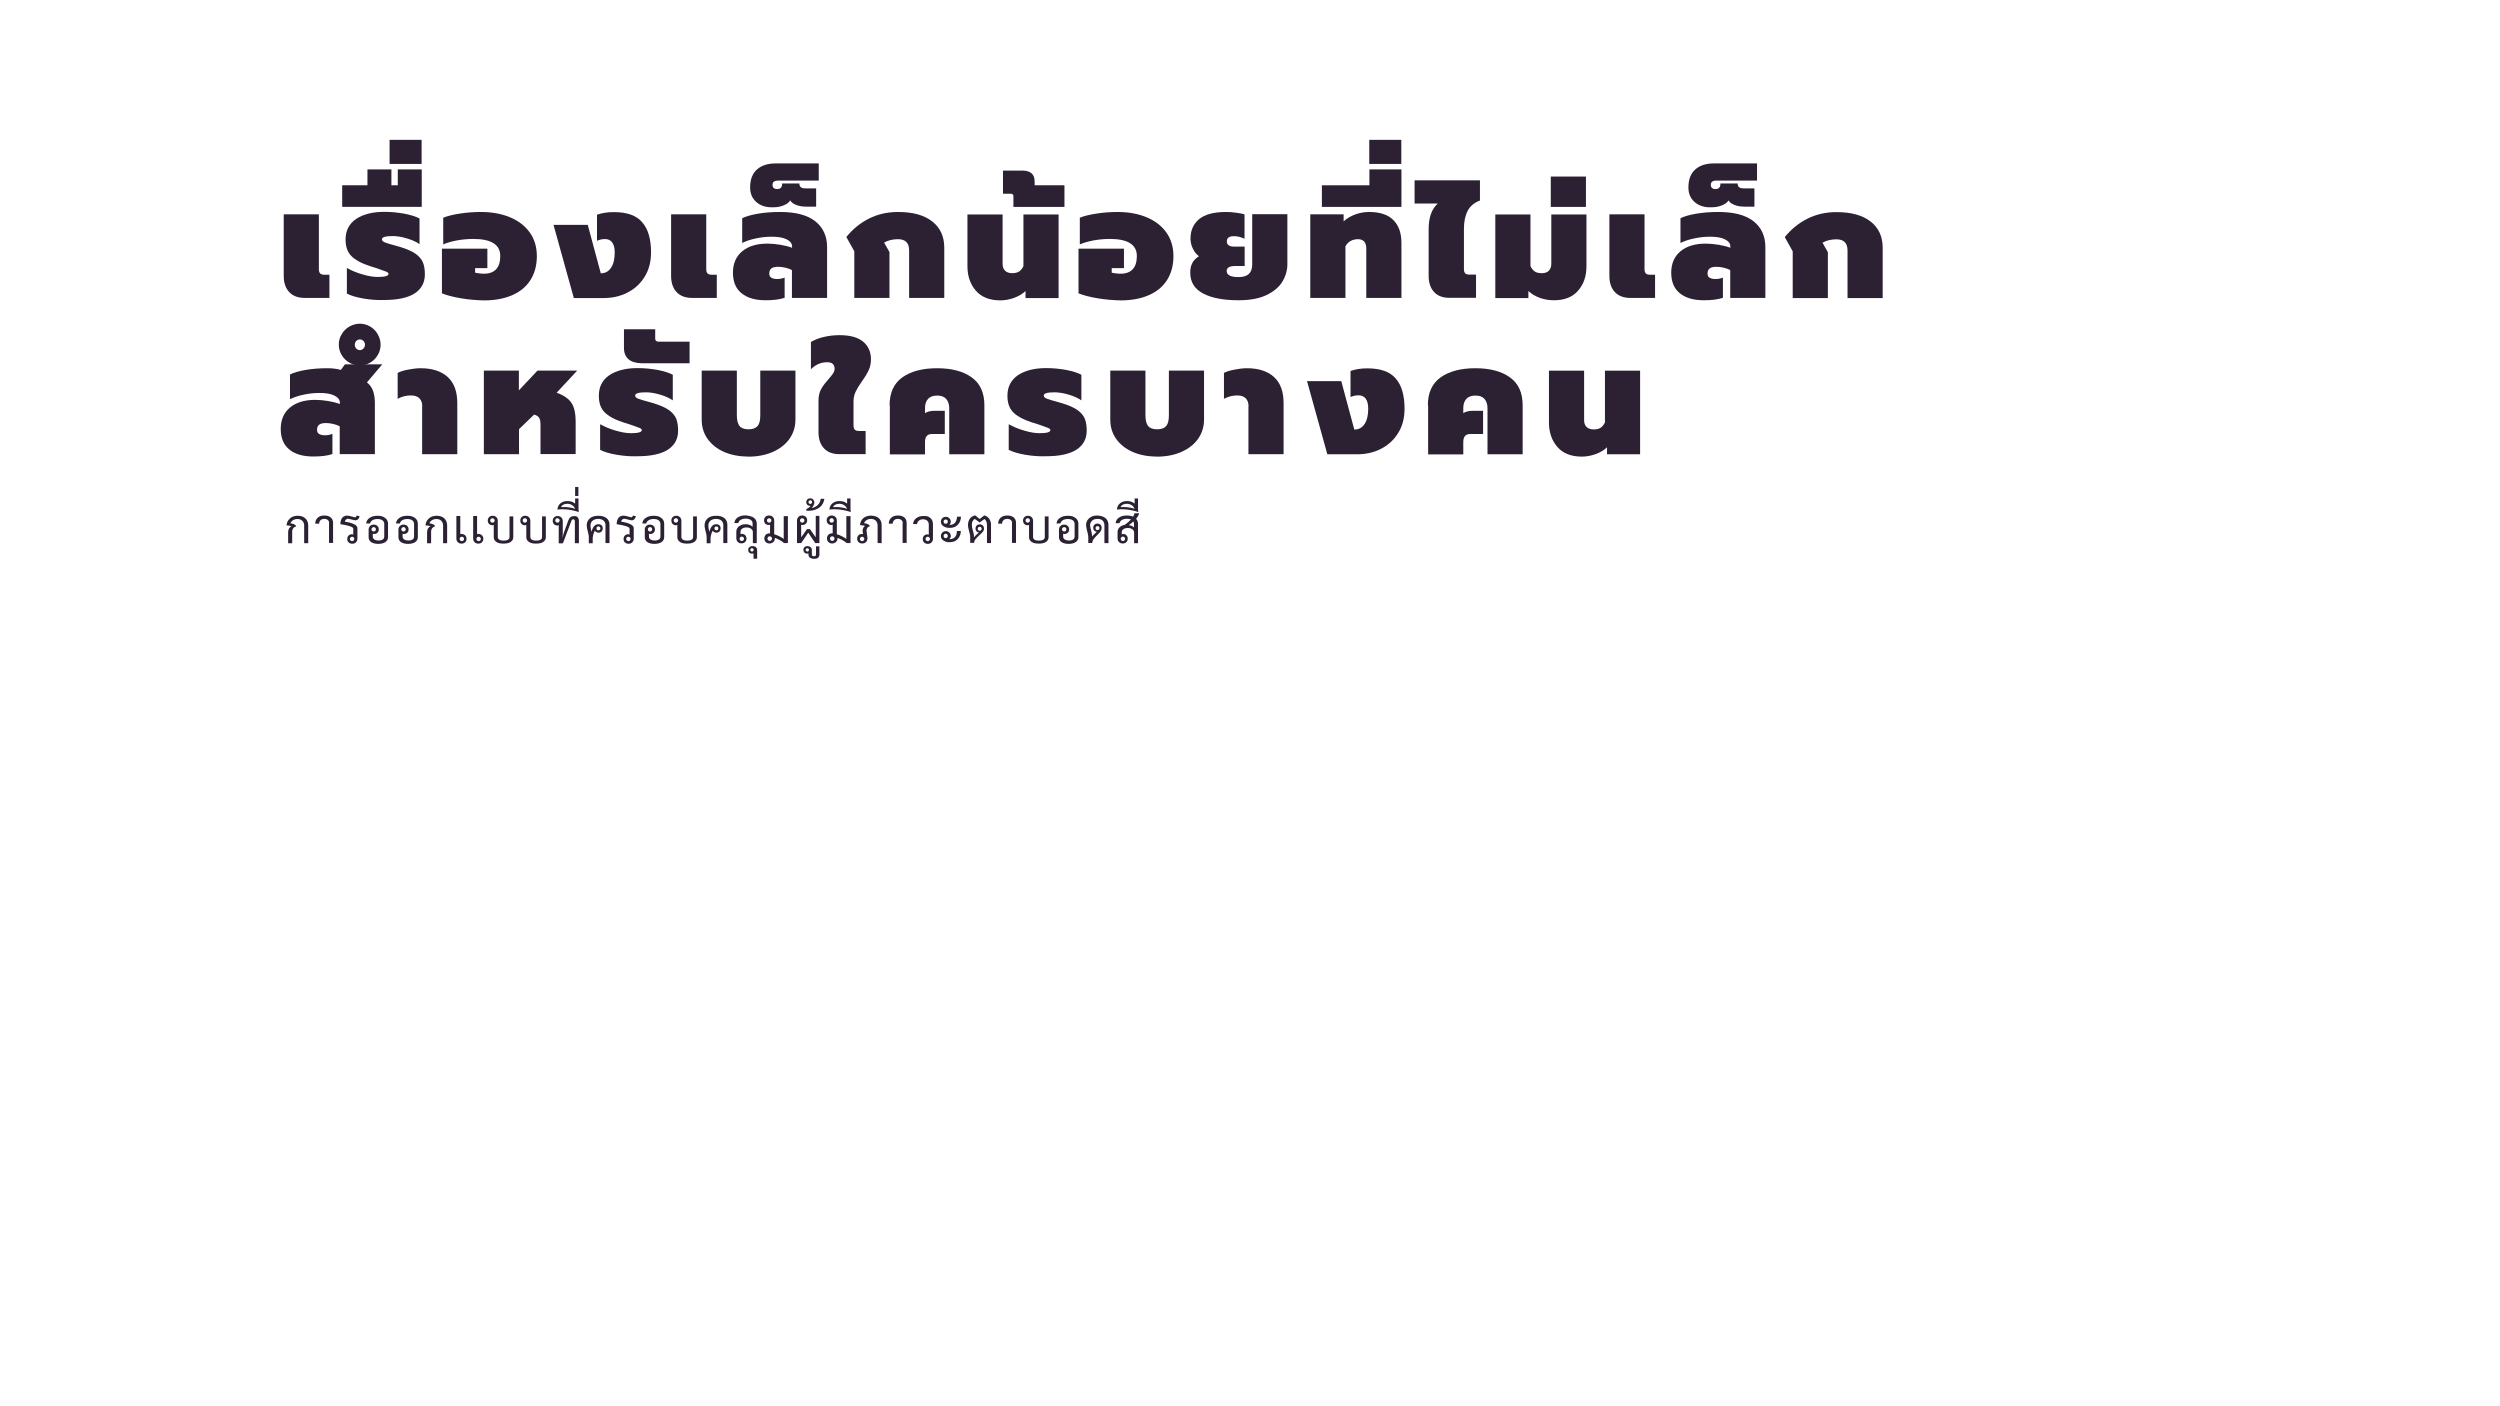 <?xml version="1.0" encoding="utf-8"?>
<!-- Generator: Adobe Illustrator 25.4.1, SVG Export Plug-In . SVG Version: 6.00 Build 0)  -->
<svg version="1.1" xmlns="http://www.w3.org/2000/svg" xmlns:xlink="http://www.w3.org/1999/xlink" x="0px" y="0px"
	 viewBox="0 0 1920 1080" enable-background="new 0 0 1920 1080" xml:space="preserve">
<g id="Layer_1">
	<g id="Layer_3">
	</g>
</g>
<g id="Layer_2">
</g>
<g id="desk_bg">
	
		<linearGradient id="bg1_00000016776571953403322780000017446811024265343881_" gradientUnits="userSpaceOnUse" x1="960" y1="0" x2="960" y2="1080">
		<stop  offset="0" style="stop-color:#F4C21B"/>
		<stop  offset="1" style="stop-color:#F15A29"/>
	</linearGradient>
	<rect id="bg1" display="none" fill="url(#bg1_00000016776571953403322780000017446811024265343881_)" width="1920" height="1080"/>
	<g id="bg2">
		<g>
			<path fill="#2B2133" d="M222.1,224.3c-2.8-3-4.2-7.2-4.2-12.4v-47.3h27v42.1c0,1.5,0.3,2.6,1,3.3c0.7,0.7,1.8,1,3.4,1h3.7v17.8
				h-19C228.9,228.8,224.9,227.3,222.1,224.3z"/>
			<path fill="#2B2133" d="M279.3,229.3c-5.4-0.9-9.7-2.2-12.9-3.8v-19.7c3.4,1.9,7.3,3.6,11.9,4.9c4.6,1.4,8.6,2,11.9,2
				c5.4,0,8.2-0.8,8.2-2.4c0-0.6-0.6-1.2-1.9-1.7c-1.2-0.5-3.5-1.3-6.9-2.5l-5.4-1.7c-6.8-2.2-11.6-4.9-14.5-7.9
				c-2.9-3-4.3-7.2-4.3-12.6c0-6.8,2.7-12,8-15.7c5.4-3.6,12.6-5.5,21.7-5.5c5.3,0,10.4,0.5,15.4,1.4c5,1,8.9,2.2,11.7,3.7v19.7
				c-2.5-1.8-5.7-3.2-9.7-4.4c-4-1.2-7.7-1.8-11-1.8c-5.4,0-8.2,0.8-8.2,2.5c0,1,0.8,1.8,2.4,2.4c1.6,0.6,4,1.4,7.2,2.2l4.9,1.4
				c5,1.6,8.9,3.3,11.5,5.2c2.6,1.9,4.5,4.1,5.5,6.5c1,2.5,1.5,5.6,1.5,9.2c0,6.3-2.6,11.2-7.8,14.6c-5.2,3.4-13.1,5.1-23.6,5.1
				C289.9,230.6,284.7,230.2,279.3,229.3z"/>
			<path fill="#2B2133" d="M262.8,142.3h19.4v-12.2h18.4v12.2h4.9v-12.2h18.4v28.8h-61.1V142.3z"/>
			<path fill="#2B2133" d="M299.2,107.4h24.6v18.5h-24.6V107.4z"/>
			<path fill="#2B2133" d="M354.1,229.1c-6-1-10.9-2.3-14.7-3.8V191h34.9v14.9h-9.4v3.5c0.6,0.2,1.5,0.3,2.9,0.5
				c1.4,0.2,2.7,0.3,3.9,0.3c4.2,0,7.3-1.2,9.4-3.5c2.1-2.3,3.1-5.7,3.1-10.1c0-8.7-6.9-13.1-20.8-13.1c-4.1,0-8.2,0.4-12.3,1.1
				c-4.1,0.8-7.7,1.8-10.7,3.1v-20.5c3.4-1.4,7.8-2.4,13-3.2c5.2-0.8,10.5-1.2,16-1.2c8.5,0,15.9,1.4,22.4,4.1
				c6.4,2.7,11.5,6.6,15.1,11.7c3.6,5.1,5.4,11.1,5.4,18.1c0,7-1.6,13.1-4.8,18.2c-3.2,5.1-7.8,9-13.9,11.7
				c-6.1,2.7-13.3,4.1-21.7,4.1C365.9,230.6,360,230.1,354.1,229.1z"/>
			<path fill="#2B2133" d="M425.1,172.7h26.3l10,37.2c3.4,0,6-1.4,7.9-4.3c1.9-2.8,2.8-6.8,2.8-11.8c0-3.4-0.7-6-2-7.7
				c-1.3-1.7-3.1-2.5-5.5-2.5c-2,0-4,0.4-6.1,1.3v-20c1.6-0.6,3.6-1.1,6-1.5c2.4-0.4,4.7-0.5,7-0.5c10.1,0,17.4,2.6,21.8,7.9
				c4.5,5.2,6.7,12.9,6.7,23.1c0,7.3-1.7,13.6-5,18.8c-3.3,5.3-7.7,9.3-13.3,12.1c-5.5,2.8-11.6,4.1-18.1,4.1h-22.9L425.1,172.7z"/>
			<path fill="#2B2133" d="M519.6,224.3c-2.8-3-4.2-7.2-4.2-12.4v-47.3h27v42.1c0,1.5,0.3,2.6,1,3.3c0.7,0.7,1.8,1,3.4,1h3.7v17.8
				h-19C526.4,228.8,522.4,227.3,519.6,224.3z"/>
			<path fill="#2B2133" d="M569.6,225.3c-4.5-3.6-6.7-8.9-6.7-15.9c0-7,2.4-12.5,7.1-16.4c4.7-3.9,11.2-5.9,19.3-5.9
				c3.1,0,6.5,0.3,10.1,0.9c3.6,0.6,6.6,1.4,8.9,2.3v-1.1c0-2.2-1.4-4-4.2-5.4c-2.8-1.4-6.6-2-11.4-2c-4,0-8,0.4-12.1,1.3
				c-4,0.8-7.6,2-10.6,3.5v-19c2.8-1.4,6.9-2.6,12.2-3.5c5.4-0.9,11-1.3,16.9-1.3c12.1,0,21.1,2.4,27.1,7.2s9,11.4,9,19.8v39h-27
				v-21.4c-1.3-0.7-2.9-1.3-5-1.8c-2-0.5-3.9-0.7-5.7-0.7c-2.2,0-3.9,0.4-5,1.2c-1.1,0.8-1.7,2.1-1.7,4c0,1.5,0.5,2.6,1.6,3.2
				c1,0.6,2.6,1,4.6,1c1.9,0,3.8-0.4,5.6-1.1v15.5c-3.8,1.3-8.6,1.9-14.6,1.9C580.2,230.6,574.1,228.9,569.6,225.3z"/>
			<path fill="#2B2133" d="M580.9,155.2c-3.2-2.8-4.8-6.5-4.8-11.2c0-6.2,1.8-10.8,5.3-13.9c3.5-3.1,8.3-4.6,14.4-4.6h33v13.2h-31.2
				c-2.9,0-4.3,1.1-4.3,3.2c0,1.1,0.3,2,1,2.5c0.6,0.6,1.5,0.8,2.6,0.8c2.6,0,3.8-1.4,3.8-4.3h13.2c0,1.4,0.4,2.4,1.3,3
				c0.8,0.6,2.1,0.8,3.7,0.8h7.9v14h-7.6c-2.9,0-5.4-0.4-7.7-1.3c-2.2-0.9-3.8-2-4.6-3.5c-0.9,1.5-2.5,2.8-5,3.8
				c-2.4,1-5.1,1.5-8.1,1.5C588.4,159.4,584.1,158,580.9,155.2z"/>
			<path fill="#2B2133" d="M656.1,193L650,182c5-6.2,10.9-10.9,17.5-14.2c6.6-3.3,14-5,22.2-5c11.4,0,20.1,2.4,26.3,7.3
				c6.2,4.9,9.2,11.6,9.2,20.2v38.5h-27v-36.5c0-5.8-2.9-8.6-8.6-8.6c-4.1,0-7.6,0.9-10.6,2.6l4.1,7.3v35.2h-27V193z"/>
			<path fill="#2B2133" d="M749.5,223.3c-4.3-4.9-6.5-11.2-6.5-18.8v-39.8h27v38c0,2.2,0.6,4,1.9,5.2c1.2,1.2,3,1.9,5.3,1.9
				c2.3,0,4.1-0.4,5.5-1.3c1.3-0.9,2.4-2.2,3.3-4.1v-39.7h27v64.2h-25.4v-5.4c-2.2,2.2-5.1,3.9-8.6,5.2c-3.5,1.3-7.2,2-11,2
				C759.9,230.6,753.8,228.2,749.5,223.3z"/>
			<path fill="#2B2133" d="M778.3,150.8c0-1.4-0.7-2-2-2h-6V131H785c6.4,0,9.6,2.8,9.6,8.3v3h22.9v16.6h-39.2V150.8z"/>
			<path fill="#2B2133" d="M843,229.1c-6-1-10.9-2.3-14.7-3.8V191h34.9v14.9h-9.4v3.5c0.6,0.2,1.5,0.3,2.9,0.5
				c1.4,0.2,2.7,0.3,3.9,0.3c4.2,0,7.3-1.2,9.4-3.5c2.1-2.3,3.1-5.7,3.1-10.1c0-8.7-6.9-13.1-20.8-13.1c-4.1,0-8.2,0.4-12.3,1.1
				c-4.1,0.8-7.7,1.8-10.7,3.1v-20.5c3.4-1.4,7.8-2.4,13-3.2c5.2-0.8,10.5-1.2,16-1.2c8.5,0,15.9,1.4,22.4,4.1
				c6.4,2.7,11.5,6.6,15.1,11.7c3.6,5.1,5.4,11.1,5.4,18.1c0,7-1.6,13.1-4.8,18.2c-3.2,5.1-7.8,9-13.9,11.7
				c-6.1,2.7-13.3,4.1-21.7,4.1C854.9,230.6,849,230.1,843,229.1z"/>
			<path fill="#2B2133" d="M924,225.4c-6.6-3.5-9.9-8.8-9.9-16c0-2.9,0.5-5.3,1.6-7.4s2.8-3.8,5.1-5.2c-1.9-1.4-3.5-3.4-4.7-5.9
				c-1.2-2.5-1.8-5-1.8-7.7c0-6.2,2.2-11.1,6.5-14.8c4.4-3.7,11.3-5.6,20.8-5.6c2.5,0,5.2,0.2,8,0.6c2.9,0.4,5,0.8,6.2,1.3v18.7
				c-1.2-0.6-2.5-1.1-4-1.5c-1.5-0.4-2.9-0.5-4.1-0.5c-3.7,0-5.5,1.3-5.5,4c0,2.6,1.8,4,5.5,4h8.2v14.9h-7.1c-4.5,0-6.7,1.3-6.7,3.8
				c0,3.1,3,4.7,9,4.7c3.6,0,6.3-0.8,8-2.4c1.7-1.6,2.6-4,2.6-7.3v-38.6h27V203c0,4.6-1.3,9.1-3.8,13.3c-2.6,4.2-6.6,7.6-12.2,10.3
				c-5.6,2.7-12.8,4-21.5,4C939.6,230.6,930.6,228.9,924,225.4z"/>
			<path fill="#2B2133" d="M1006.5,164.6h25.4v5.4c2.4-2.2,5.4-4,8.9-5.3c3.6-1.3,7.1-1.9,10.7-1.9c8.4,0,14.6,2.1,18.7,6.3
				s6.1,10,6.1,17.5v42.2h-27v-38.3c0-2.2-0.6-3.9-1.7-5.1c-1.1-1.2-2.7-1.7-4.8-1.7c-2.1,0-3.9,0.5-5.6,1.4c-1.6,0.9-2.9,2.3-3.9,4
				v39.7h-27V164.6z"/>
			<path fill="#2B2133" d="M1015.2,142.3h36.5v-12.2h24.6v28.8h-61.1V142.3z"/>
			<path fill="#2B2133" d="M1051.6,107.4h24.6v18.5h-24.6V107.4z"/>
			<path fill="#2B2133" d="M1101.4,224.3c-2.8-3-4.2-7.2-4.2-12.4v-35.8c0-9,2.3-15.6,7-19.8h-17.8v-17.8h50.2v15.5
				c-4.5,1.7-7.7,4.4-9.5,8.1c-1.9,3.7-2.8,8.3-2.8,13.7v30.8c0,1.5,0.3,2.6,1,3.3c0.7,0.7,1.8,1,3.4,1h4.9v17.8h-20.2
				C1108.2,228.8,1104.2,227.3,1101.4,224.3z"/>
			<path fill="#2B2133" d="M1182.4,228.7c-3.5-1.3-6.4-3.1-8.6-5.2v5.4h-25.4v-64.2h27v39.7c0.9,1.8,2,3.2,3.3,4.1
				c1.3,0.9,3.1,1.3,5.5,1.3c2.3,0,4.1-0.6,5.3-1.9c1.2-1.2,1.9-3,1.9-5.2v-38h27v39.8c0,7.7-2.2,14-6.5,18.8
				c-4.3,4.9-10.4,7.3-18.4,7.3C1189.6,230.6,1185.9,230,1182.4,228.7z"/>
			<path fill="#2B2133" d="M1191,135.6h27v23.3h-27V135.6z"/>
			<path fill="#2B2133" d="M1240.2,224.3c-2.8-3-4.2-7.2-4.2-12.4v-47.3h27v42.1c0,1.5,0.3,2.6,1,3.3c0.7,0.7,1.8,1,3.4,1h3.7v17.8
				h-19C1247,228.8,1243,227.3,1240.2,224.3z"/>
			<path fill="#2B2133" d="M1290.2,225.3c-4.5-3.6-6.7-8.9-6.7-15.9c0-7,2.4-12.5,7.1-16.4c4.7-3.9,11.2-5.9,19.3-5.9
				c3.1,0,6.5,0.3,10.1,0.9c3.6,0.6,6.6,1.4,8.9,2.3v-1.1c0-2.2-1.4-4-4.2-5.4c-2.8-1.4-6.6-2-11.4-2c-4,0-8,0.4-12.1,1.3
				c-4,0.8-7.6,2-10.6,3.5v-19c2.8-1.4,6.9-2.6,12.2-3.5c5.4-0.9,11-1.3,16.9-1.3c12.1,0,21.1,2.4,27.1,7.2s9,11.4,9,19.8v39h-27
				v-21.4c-1.3-0.7-2.9-1.3-5-1.8c-2-0.5-3.9-0.7-5.7-0.7c-2.2,0-3.9,0.4-5,1.2c-1.1,0.8-1.7,2.1-1.7,4c0,1.5,0.5,2.6,1.6,3.2
				c1,0.6,2.6,1,4.6,1c1.9,0,3.8-0.4,5.6-1.1v15.5c-3.8,1.3-8.6,1.9-14.6,1.9C1300.8,230.6,1294.7,228.9,1290.2,225.3z"/>
			<path fill="#2B2133" d="M1301.5,155.2c-3.2-2.8-4.8-6.5-4.8-11.2c0-6.2,1.8-10.8,5.3-13.9c3.5-3.1,8.3-4.6,14.4-4.6h33v13.2
				h-31.2c-2.9,0-4.3,1.1-4.3,3.2c0,1.1,0.3,2,1,2.5c0.6,0.6,1.5,0.8,2.6,0.8c2.6,0,3.8-1.4,3.8-4.3h13.2c0,1.4,0.4,2.4,1.3,3
				c0.8,0.6,2.1,0.8,3.7,0.8h7.9v14h-7.6c-2.9,0-5.4-0.4-7.7-1.3c-2.2-0.9-3.8-2-4.6-3.5c-0.9,1.5-2.5,2.8-5,3.8
				c-2.4,1-5.1,1.5-8.1,1.5C1309,159.4,1304.7,158,1301.5,155.2z"/>
			<path fill="#2B2133" d="M1376.8,193l-6.1-10.9c5-6.2,10.9-10.9,17.5-14.2c6.6-3.3,14-5,22.2-5c11.4,0,20.1,2.4,26.3,7.3
				c6.2,4.9,9.2,11.6,9.2,20.2v38.5h-27v-36.5c0-5.8-2.9-8.6-8.6-8.6c-4.1,0-7.6,0.9-10.6,2.6l4.1,7.3v35.2h-27V193z"/>
			<path fill="#2B2133" d="M222.3,345.3c-4.5-3.6-6.7-8.9-6.7-15.9c0-7,2.4-12.5,7.1-16.4c4.7-3.9,11.2-5.9,19.3-5.9
				c3.1,0,6.5,0.3,10.1,0.9c3.6,0.6,6.6,1.4,8.9,2.3v-1.1c0-2.2-1.4-4-4.2-5.4c-2.8-1.4-6.6-2-11.4-2c-4,0-8,0.4-12.1,1.3
				c-4,0.8-7.6,2-10.6,3.5v-19c2.8-1.4,6.8-2.6,12.1-3.5c5.2-0.9,10.8-1.3,16.7-1.3c3.7,0,7.1,0.4,10.3,1.3l3.1-4.3h28.7l-11.8,13.9
				c2.3,1.8,3.9,4.1,4.8,6.8c0.9,2.7,1.3,5.8,1.3,9.3v39h-27v-21.4c-1.3-0.7-2.9-1.3-5-1.8c-2-0.5-3.9-0.7-5.7-0.7
				c-2.2,0-3.9,0.4-5,1.2c-1.1,0.8-1.7,2.1-1.7,4c0,1.5,0.5,2.6,1.6,3.2c1,0.6,2.6,1,4.6,1c1.9,0,3.8-0.4,5.6-1.1v15.5
				c-3.8,1.3-8.6,1.9-14.6,1.9C232.9,350.6,226.7,348.9,222.3,345.3z"/>
			<path fill="#2B2133" d="M268.3,278.5c-2.5-1.4-4.4-3.4-5.9-5.8c-1.4-2.4-2.2-5.1-2.2-8s0.7-5.6,2.2-8c1.4-2.5,3.4-4.4,5.9-5.9
				c2.5-1.4,5.2-2.2,8-2.2s5.5,0.7,8,2.2c2.4,1.4,4.4,3.4,5.8,5.9c1.4,2.5,2.2,5.2,2.2,8s-0.7,5.5-2.2,8c-1.4,2.4-3.4,4.4-5.8,5.8
				c-2.4,1.4-5.1,2.2-8,2.2S270.8,280,268.3,278.5z M279.1,267.7c0.8-0.8,1.2-1.8,1.2-2.9c0-1.1-0.4-2.1-1.1-2.9
				c-0.8-0.8-1.7-1.2-2.8-1.2c-1.1,0-2.1,0.4-2.8,1.2c-0.8,0.8-1.1,1.8-1.1,2.9c0,1.1,0.4,2.1,1.1,2.9c0.8,0.8,1.7,1.2,2.8,1.2
				C277.4,268.9,278.3,268.5,279.1,267.7z"/>
			<path fill="#2B2133" d="M324.3,312.1c0-2.6-0.7-4.6-2.1-6.1c-1.4-1.5-3.6-2.3-6.7-2.3c-3.6,0-7,0.9-10.1,2.6v-19.9
				c1.8-1,4.4-1.8,7.9-2.5c3.5-0.7,6.8-1.1,9.7-1.1c9,0,16,2.3,20.9,6.8c4.9,4.5,7.3,11.2,7.3,20v39.2h-27V312.1z"/>
			<path fill="#2B2133" d="M371.5,284.6h27v15.2l14.3-15.2h30.5l-15.8,17c5.6,2,9.4,4.7,11.5,8c2.1,3.3,3.1,7.9,3.1,13.7v25.4h-27
				v-22.4c0-2.5-0.3-4.3-1-5.4c-0.7-1.1-2-2-3.9-2.5l-11.6,11.2v19.2h-27V284.6z"/>
			<path fill="#2B2133" d="M473.8,349.3c-5.4-0.9-9.7-2.2-12.9-3.8v-19.7c3.4,1.9,7.3,3.6,11.9,4.9c4.6,1.4,8.6,2,11.9,2
				c5.4,0,8.2-0.8,8.2-2.4c0-0.6-0.6-1.2-1.9-1.7c-1.2-0.5-3.5-1.3-6.9-2.5l-5.4-1.7c-6.8-2.2-11.6-4.9-14.5-7.9
				c-2.9-3-4.3-7.2-4.3-12.6c0-6.8,2.7-12,8-15.7c5.4-3.6,12.6-5.5,21.7-5.5c5.3,0,10.4,0.5,15.4,1.4c5,1,8.9,2.2,11.7,3.7v19.7
				c-2.5-1.8-5.7-3.2-9.7-4.4c-4-1.2-7.7-1.8-11-1.8c-5.4,0-8.2,0.8-8.2,2.5c0,1,0.8,1.8,2.4,2.4c1.6,0.6,4,1.4,7.2,2.2l4.9,1.4
				c5,1.6,8.9,3.3,11.5,5.2c2.6,1.9,4.5,4.1,5.5,6.5c1,2.5,1.5,5.6,1.5,9.2c0,6.3-2.6,11.2-7.8,14.6c-5.2,3.4-13.1,5.1-23.6,5.1
				C484.5,350.6,479.2,350.2,473.8,349.3z"/>
			<path fill="#2B2133" d="M482.7,275.9c-2.3-2-3.5-4.9-3.5-8.6v-14.4h24v7.2c0,0.7,0.2,1.3,0.7,1.7c0.4,0.4,1.1,0.6,1.9,0.6h23.8
				v16.6H493C488.4,278.9,485,277.9,482.7,275.9z"/>
			<path fill="#2B2133" d="M555.9,347c-5.4-2.4-9.6-5.8-12.6-10.1c-3-4.3-4.4-9.2-4.4-14.7v-37.6h27v34.4c0,3.7,0.7,6.4,2,8.1
				c1.3,1.7,3.7,2.6,7,2.6c3.3,0,5.6-0.9,7-2.6c1.4-1.7,2-4.4,2-8.1v-34.4h27v37.6c0,5.5-1.5,10.4-4.5,14.7
				c-3,4.3-7.2,7.6-12.7,10.1c-5.4,2.4-11.7,3.7-18.8,3.7C567.6,350.6,561.3,349.4,555.9,347z"/>
			<path fill="#2B2133" d="M632.8,344.3c-2.8-3-4.2-7.2-4.2-12.4v-24.2c0-3.5,0.7-6.5,2.1-9c1.4-2.5,3.4-5.1,5.9-7.9
				c0.2-0.3,0.8-1,1.7-2c0.9-1,1.5-2,2-2.9c0.4-0.9,0.7-1.7,0.7-2.4c0-1.8-0.5-3.1-1.4-4c-0.9-0.9-2.5-1.3-4.6-1.3
				c-2.3,0-4.5,0.5-6.6,1.4c-2.1,1-4,2.3-5.6,4v-21c2.7-1.6,6-2.9,9.8-3.8c3.8-0.9,7.9-1.4,12.2-1.4c8.1,0,14.1,1.7,18.1,5
				c4,3.4,6,7.9,6,13.6c0,3-0.6,5.8-1.7,8.2c-1.1,2.4-2.8,5.3-5.2,8.6c-2.2,3.1-3.8,5.8-4.9,8.1c-1.1,2.3-1.6,4.8-1.6,7.6v18.2
				c0,1.5,0.3,2.6,1,3.3c0.7,0.7,1.8,1,3.4,1h4.9v17.8h-20.2C639.6,348.8,635.6,347.3,632.8,344.3z"/>
			<path fill="#2B2133" d="M683.2,311.2c0-9.6,3.3-16.7,9.8-21.4c6.5-4.6,15.4-7,26.6-7c11.2,0,20.1,2.3,26.6,7
				c6.5,4.6,9.8,11.8,9.8,21.4v37.7h-27v-35.4c0-3-0.8-5.3-2.3-7.1c-1.6-1.8-3.9-2.6-7-2.6c-3.1,0-5.5,0.9-7,2.6
				c-1.6,1.8-2.3,4.1-2.3,7.1v3.8c1.8-1.2,4.2-1.8,7.2-1.8h8v17.8h-9.5c-2.1,0-3.6,0.5-4.4,1.6c-0.9,1-1.3,2.6-1.3,4.7v9.4h-27
				V311.2z"/>
			<path fill="#2B2133" d="M787.6,349.3c-5.4-0.9-9.7-2.2-12.9-3.8v-19.7c3.4,1.9,7.3,3.6,11.9,4.9c4.6,1.4,8.6,2,11.9,2
				c5.4,0,8.2-0.8,8.2-2.4c0-0.6-0.6-1.2-1.9-1.7c-1.2-0.5-3.5-1.3-6.9-2.5l-5.4-1.7c-6.8-2.2-11.6-4.9-14.5-7.9
				c-2.9-3-4.3-7.2-4.3-12.6c0-6.8,2.7-12,8-15.7c5.4-3.6,12.6-5.5,21.7-5.5c5.3,0,10.4,0.5,15.4,1.4c5,1,8.9,2.2,11.7,3.7v19.7
				c-2.5-1.8-5.7-3.2-9.7-4.4c-4-1.2-7.7-1.8-11-1.8c-5.4,0-8.2,0.8-8.2,2.5c0,1,0.8,1.8,2.4,2.4c1.6,0.6,4,1.4,7.2,2.2l4.9,1.4
				c5,1.6,8.9,3.3,11.5,5.2c2.6,1.9,4.5,4.1,5.5,6.5c1,2.5,1.5,5.6,1.5,9.2c0,6.3-2.6,11.2-7.8,14.6c-5.2,3.4-13.1,5.1-23.6,5.1
				C798.3,350.6,793,350.2,787.6,349.3z"/>
			<path fill="#2B2133" d="M869.7,347c-5.4-2.4-9.6-5.8-12.6-10.1c-3-4.3-4.4-9.2-4.4-14.7v-37.6h27v34.4c0,3.7,0.7,6.4,2,8.1
				c1.3,1.7,3.7,2.6,7,2.6c3.3,0,5.6-0.9,7-2.6c1.4-1.7,2-4.4,2-8.1v-34.4h27v37.6c0,5.5-1.5,10.4-4.5,14.7
				c-3,4.3-7.2,7.6-12.7,10.1c-5.4,2.4-11.7,3.7-18.8,3.7C881.4,350.6,875.1,349.4,869.7,347z"/>
			<path fill="#2B2133" d="M958.9,312.1c0-2.6-0.7-4.6-2.1-6.1c-1.4-1.5-3.6-2.3-6.7-2.3c-3.6,0-7,0.9-10.1,2.6v-19.9
				c1.8-1,4.4-1.8,7.9-2.5c3.5-0.7,6.8-1.1,9.7-1.1c9,0,16,2.3,20.9,6.8c4.9,4.5,7.3,11.2,7.3,20v39.2h-27V312.1z"/>
			<path fill="#2B2133" d="M1003.8,292.7h26.3l10,37.2c3.4,0,6-1.4,7.9-4.3c1.9-2.8,2.8-6.8,2.8-11.8c0-3.4-0.7-6-2-7.7
				c-1.3-1.7-3.1-2.5-5.5-2.5c-2,0-4,0.4-6.1,1.3v-20c1.6-0.6,3.6-1.1,6-1.5c2.4-0.4,4.7-0.5,7-0.5c10.1,0,17.4,2.6,21.8,7.9
				c4.5,5.2,6.7,12.9,6.7,23.1c0,7.3-1.7,13.6-5,18.8c-3.3,5.3-7.7,9.3-13.3,12.1c-5.5,2.8-11.6,4.1-18.1,4.1h-22.9L1003.8,292.7z"
				/>
			<path fill="#2B2133" d="M1096.6,311.2c0-9.6,3.3-16.7,9.8-21.4c6.5-4.6,15.4-7,26.6-7c11.2,0,20.1,2.3,26.6,7
				c6.5,4.6,9.8,11.8,9.8,21.4v37.7h-27v-35.4c0-3-0.8-5.3-2.3-7.1c-1.6-1.8-3.9-2.6-7-2.6c-3.1,0-5.5,0.9-7,2.6
				c-1.6,1.8-2.3,4.1-2.3,7.1v3.8c1.8-1.2,4.2-1.8,7.2-1.8h8v17.8h-9.5c-2.1,0-3.6,0.5-4.4,1.6c-0.9,1-1.3,2.6-1.3,4.7v9.4h-27
				V311.2z"/>
			<path fill="#2B2133" d="M1196.1,343.3c-4.3-4.9-6.5-11.2-6.5-18.8v-39.8h27v38c0,2.2,0.6,4,1.9,5.2c1.2,1.2,3,1.9,5.3,1.9
				c2.3,0,4.1-0.4,5.5-1.3c1.3-0.9,2.4-2.2,3.3-4.1v-39.7h27v64.2h-25.4v-5.4c-2.2,2.2-5.1,3.9-8.6,5.2c-3.5,1.3-7.2,2-11,2
				C1206.5,350.6,1200.4,348.2,1196.1,343.3z"/>
		</g>
		<g>
			<path fill="#2B2133" d="M221.4,408.1c0-0.9,0.2-1.7,0.7-2.4c0.5-0.7,1.1-1.3,1.9-1.6c-1-0.3-2.2-0.5-3.9-0.6
				c0.1-1.5,0.5-2.8,1.3-3.9s1.8-2,3-2.6c1.3-0.6,2.7-0.9,4.4-0.9c2.4,0,4.3,0.7,5.7,2c1.4,1.3,2.2,3.1,2.2,5.3v13.8h-3.1v-13.5
				c0-1.6-0.5-2.8-1.4-3.7s-2.1-1.4-3.7-1.4c-1.3,0-2.4,0.3-3.4,0.9c-1,0.6-1.7,1.4-2,2.4c0.9,0.1,1.7,0.3,2.4,0.6
				c0.8,0.3,1.4,0.7,1.8,1.2v0.6c-0.9,0.3-1.6,0.7-2.1,1.4c-0.5,0.7-0.8,1.4-0.8,2.3v9.2h-3.1V408.1z"/>
			<path fill="#2B2133" d="M252.8,401.8c0-1-0.3-1.8-1-2.4c-0.7-0.6-1.6-0.9-2.7-0.9c-1.2,0-2.2,0.3-2.9,1c-0.7,0.7-1.1,1.6-1.1,2.7
				h-3c0-1.9,0.6-3.4,1.9-4.6c1.2-1.1,2.9-1.7,5.1-1.7c2.1,0,3.7,0.5,4.9,1.5c1.2,1,1.8,2.4,1.8,4.2v15.4h-3.1V401.8z"/>
			<path fill="#2B2133" d="M265.6,399.1c-0.4,0.4-0.7,0.9-0.7,1.6c2.7,0.3,5,0.9,6.8,1.8c1.9,0.8,2.8,1.9,2.8,3.1v8.1
				c0,1.1-0.4,2-1.1,2.8c-0.7,0.7-1.7,1.1-2.8,1.1c-1.1,0-2-0.3-2.8-1s-1.1-1.6-1.1-2.6c0-1.1,0.3-2,1-2.7s1.5-1,2.6-1
				c0.3,0,0.7,0.1,1,0.2V406c0-0.7-0.9-1.3-2.7-1.9s-4.2-1.1-7.2-1.5c0-2.1,0.5-3.7,1.4-4.9c0.9-1.1,2.2-1.7,3.8-1.7
				c0.6,0,1.2,0.1,1.7,0.2c0.6,0.1,1.3,0.3,2.3,0.6c1,0.3,1.7,0.5,2,0.5c0.3,0,0.6-0.1,0.8-0.4c0.2-0.2,0.4-0.6,0.5-1l2.3,0.6
				c-0.3,1-0.7,1.8-1.3,2.3c-0.6,0.6-1.2,0.8-1.9,0.8c-0.3,0-0.8-0.1-1.3-0.2c-0.5-0.1-1.1-0.3-1.6-0.4c-0.1,0-0.6-0.2-1.3-0.3
				c-0.7-0.2-1.4-0.3-1.9-0.3C266.5,398.6,266,398.7,265.6,399.1z M271.6,415.1c0.3-0.3,0.5-0.7,0.5-1.2c0-0.5-0.2-0.9-0.5-1.2
				c-0.3-0.3-0.7-0.5-1.2-0.5s-0.9,0.2-1.2,0.5c-0.3,0.3-0.5,0.7-0.5,1.2c0,0.5,0.2,0.9,0.5,1.2c0.3,0.3,0.7,0.5,1.2,0.5
				S271.3,415.4,271.6,415.1z"/>
			<path fill="#2B2133" d="M295.8,397.8c1.5,1.1,2.2,2.6,2.2,4.5v10.2c0,1.6-0.7,2.9-2,3.8c-1.3,0.9-3.2,1.4-5.5,1.4
				s-4.2-0.5-5.5-1.4c-1.3-0.9-1.9-2.2-1.9-3.8v-5.8c0-1.1,0.4-2,1.1-2.7c0.7-0.7,1.6-1.1,2.8-1.1s2,0.3,2.8,1
				c0.7,0.7,1.1,1.5,1.1,2.6s-0.3,2-1,2.6c-0.7,0.7-1.5,1-2.6,1c-0.3,0-0.7,0-1-0.1v2.1c0,0.9,0.4,1.7,1.2,2.2s1.9,0.8,3.3,0.8
				s2.5-0.3,3.2-0.8c0.7-0.5,1.1-1.3,1.1-2.2v-9.8c0-1.1-0.5-2-1.4-2.7c-0.9-0.7-2.2-1-3.8-1c-1.5,0-2.8,0.3-3.8,0.9
				s-1.7,1.5-1.9,2.5h-3c0.2-1.8,1.1-3.3,2.7-4.3c1.6-1.1,3.6-1.6,6.1-1.6C292.3,396.1,294.3,396.6,295.8,397.8z M285.8,405.3
				c-0.3,0.3-0.5,0.7-0.5,1.2c0,0.5,0.2,0.9,0.5,1.2s0.7,0.5,1.2,0.5c0.5,0,0.9-0.2,1.2-0.5c0.3-0.3,0.5-0.7,0.5-1.2
				c0-0.5-0.2-0.9-0.5-1.2c-0.3-0.3-0.7-0.5-1.2-0.5C286.5,404.9,286.1,405,285.8,405.3z"/>
			<path fill="#2B2133" d="M318.7,397.8c1.5,1.1,2.2,2.6,2.2,4.5v10.2c0,1.6-0.7,2.9-2,3.8c-1.3,0.9-3.2,1.4-5.5,1.4
				s-4.2-0.5-5.5-1.4c-1.3-0.9-1.9-2.2-1.9-3.8v-5.8c0-1.1,0.4-2,1.1-2.7c0.7-0.7,1.6-1.1,2.8-1.1s2,0.3,2.8,1
				c0.7,0.7,1.1,1.5,1.1,2.6s-0.3,2-1,2.6c-0.7,0.7-1.5,1-2.6,1c-0.3,0-0.7,0-1-0.1v2.1c0,0.9,0.4,1.7,1.2,2.2s1.9,0.8,3.3,0.8
				s2.5-0.3,3.2-0.8c0.7-0.5,1.1-1.3,1.1-2.2v-9.8c0-1.1-0.5-2-1.4-2.7c-0.9-0.7-2.2-1-3.8-1c-1.5,0-2.8,0.3-3.8,0.9
				s-1.7,1.5-1.9,2.5h-3c0.2-1.8,1.1-3.3,2.7-4.3c1.6-1.1,3.6-1.6,6.1-1.6C315.2,396.1,317.2,396.6,318.7,397.8z M308.7,405.3
				c-0.3,0.3-0.5,0.7-0.5,1.2c0,0.5,0.2,0.9,0.5,1.2s0.7,0.5,1.2,0.5c0.5,0,0.9-0.2,1.2-0.5c0.3-0.3,0.5-0.7,0.5-1.2
				c0-0.5-0.2-0.9-0.5-1.2c-0.3-0.3-0.7-0.5-1.2-0.5C309.4,404.9,309,405,308.7,405.3z"/>
			<path fill="#2B2133" d="M328.1,408.1c0-0.9,0.2-1.7,0.7-2.4c0.5-0.7,1.1-1.3,1.9-1.6c-1-0.3-2.2-0.5-3.9-0.6
				c0.1-1.5,0.5-2.8,1.3-3.9s1.8-2,3-2.6c1.3-0.6,2.7-0.9,4.4-0.9c2.4,0,4.3,0.7,5.7,2c1.4,1.3,2.2,3.1,2.2,5.3v13.8h-3.1v-13.5
				c0-1.6-0.5-2.8-1.4-3.7s-2.1-1.4-3.7-1.4c-1.3,0-2.4,0.3-3.4,0.9c-1,0.6-1.7,1.4-2,2.4c0.9,0.1,1.7,0.3,2.4,0.6
				c0.8,0.3,1.4,0.7,1.8,1.2v0.6c-0.9,0.3-1.6,0.7-2.1,1.4c-0.5,0.7-0.8,1.4-0.8,2.3v9.2h-3.1V408.1z"/>
			<path fill="#2B2133" d="M357.3,411.2c0.7,0.7,1,1.6,1,2.7c0,1.1-0.4,1.9-1.1,2.6c-0.7,0.7-1.6,1-2.8,1c-1.2,0-2.1-0.4-2.8-1.1
				c-0.7-0.7-1.1-1.6-1.1-2.8v-17.3h3v13.9c0.4-0.1,0.7-0.2,1-0.2C355.8,410.2,356.6,410.5,357.3,411.2z M355.9,415.1
				c0.3-0.3,0.5-0.7,0.5-1.2c0-0.5-0.2-0.9-0.5-1.2c-0.3-0.3-0.7-0.5-1.2-0.5s-0.9,0.2-1.2,0.5c-0.3,0.3-0.5,0.7-0.5,1.2
				c0,0.5,0.2,0.9,0.5,1.2c0.3,0.3,0.7,0.5,1.2,0.5S355.6,415.4,355.9,415.1z"/>
			<path fill="#2B2133" d="M370.2,411.2c0.7,0.7,1,1.6,1,2.7c0,1.1-0.4,1.9-1.1,2.6c-0.7,0.7-1.6,1-2.8,1c-1.2,0-2.1-0.4-2.8-1.1
				c-0.7-0.7-1.1-1.6-1.1-2.8v-17.3h3v13.9c0.4-0.1,0.7-0.2,1-0.2C368.7,410.2,369.6,410.5,370.2,411.2z M368.8,415.1
				c0.3-0.3,0.5-0.7,0.5-1.2c0-0.5-0.2-0.9-0.5-1.2c-0.3-0.3-0.7-0.5-1.2-0.5s-0.9,0.2-1.2,0.5c-0.3,0.3-0.5,0.7-0.5,1.2
				c0,0.5,0.2,0.9,0.5,1.2c0.3,0.3,0.7,0.5,1.2,0.5S368.5,415.4,368.8,415.1z"/>
			<path fill="#2B2133" d="M394.2,396.4v16.2c0,1.5-0.7,2.7-2,3.6c-1.3,0.9-3.2,1.3-5.5,1.3c-2.4,0-4.2-0.4-5.5-1.3
				c-1.3-0.9-2-2.1-2-3.6v-9.4c-0.4,0.1-0.7,0.2-1,0.2c-1.1,0-1.9-0.3-2.6-1c-0.7-0.7-1-1.6-1-2.7c0-1.1,0.4-1.9,1.1-2.6
				c0.7-0.7,1.6-1,2.7-1c1.2,0,2.1,0.4,2.8,1.1c0.7,0.7,1.1,1.6,1.1,2.8v12.5c0,0.8,0.4,1.5,1.2,2s1.9,0.7,3.3,0.7
				c1.4,0,2.5-0.2,3.3-0.7s1.2-1.1,1.2-2v-15.9H394.2z M377,400.9c0.3,0.3,0.7,0.5,1.2,0.5c0.5,0,0.9-0.2,1.2-0.5s0.5-0.7,0.5-1.2
				s-0.2-0.9-0.5-1.2s-0.7-0.5-1.2-0.5c-0.5,0-0.9,0.2-1.2,0.5s-0.5,0.7-0.5,1.2S376.6,400.6,377,400.9z"/>
			<path fill="#2B2133" d="M419.2,396.4v16.2c0,1.5-0.7,2.7-2,3.6c-1.3,0.9-3.2,1.3-5.5,1.3c-2.4,0-4.2-0.4-5.5-1.3
				c-1.3-0.9-2-2.1-2-3.6v-9.4c-0.4,0.1-0.7,0.2-1,0.2c-1.1,0-1.9-0.3-2.6-1c-0.7-0.7-1-1.6-1-2.7c0-1.1,0.4-1.9,1.1-2.6
				c0.7-0.7,1.6-1,2.7-1c1.2,0,2.1,0.4,2.8,1.1c0.7,0.7,1.1,1.6,1.1,2.8v12.5c0,0.8,0.4,1.5,1.2,2s1.9,0.7,3.3,0.7
				c1.4,0,2.5-0.2,3.3-0.7s1.2-1.1,1.2-2v-15.9H419.2z M401.9,400.9c0.3,0.3,0.7,0.5,1.2,0.5c0.5,0,0.9-0.2,1.2-0.5s0.5-0.7,0.5-1.2
				s-0.2-0.9-0.5-1.2s-0.7-0.5-1.2-0.5c-0.5,0-0.9,0.2-1.2,0.5s-0.5,0.7-0.5,1.2S401.6,400.6,401.9,400.9z"/>
			<path fill="#2B2133" d="M444.6,400.5v16.7h-3.1v-16.6c0-1.2-0.4-1.8-1.2-1.8c-0.4,0-0.7,0.1-0.9,0.3c-0.2,0.2-0.4,0.5-0.5,0.8
				l-6.6,17.4h-3.2v-13.9c-0.4,0.1-0.7,0.2-1,0.2c-1.1,0-1.9-0.3-2.6-1c-0.7-0.7-1-1.6-1-2.7c0-1.1,0.4-1.9,1.1-2.6
				c0.7-0.7,1.6-1,2.7-1c1.2,0,2.1,0.4,2.8,1.1c0.7,0.7,1.1,1.6,1.1,2.8v9.4c0,1-0.1,2.2-0.3,3.7l1-3.8l3.6-9.9
				c0.8-2.2,2.2-3.2,4.2-3.2C443.3,396.1,444.6,397.5,444.6,400.5z M426.9,400.9c0.3,0.3,0.7,0.5,1.2,0.5c0.5,0,0.9-0.2,1.2-0.5
				s0.5-0.7,0.5-1.2s-0.2-0.9-0.5-1.2s-0.7-0.5-1.2-0.5c-0.5,0-0.9,0.2-1.2,0.5s-0.5,0.7-0.5,1.2S426.6,400.6,426.9,400.9z"/>
			<path fill="#2B2133" d="M444.5,393.3c-1.8-0.7-3.8-1.2-6-1.6c-2.3-0.4-4.5-0.6-6.6-0.6c-1.5,0-2.7,0.1-3.8,0.3
				c0.1-2,0.9-3.6,2.3-4.8c1.4-1.2,3.2-1.8,5.5-1.8c2.4,0,4.3,0.7,5.8,2v-4h2.6v8.6C444.3,391.9,444.4,392.5,444.5,393.3z
				 M437.7,389.8c1.5,0.2,2.9,0.6,4,1c-0.6-1.3-1.3-2.3-2.4-2.9c-1-0.6-2.2-1-3.6-1c-1.2,0-2.2,0.2-3.1,0.7
				c-0.9,0.5-1.4,1.1-1.7,1.9c0.5,0,1.2-0.1,2.2-0.1C434.7,389.4,436.2,389.5,437.7,389.8z"/>
			<path fill="#2B2133" d="M441.7,374h2.5v6.9h-2.5V374z"/>
			<path fill="#2B2133" d="M465.8,397.9c1.5,1.2,2.3,2.9,2.3,5v14.2H465v-13.9c0-1.4-0.5-2.6-1.5-3.4s-2.3-1.3-4-1.3
				c-1.8,0-3.3,0.5-4.4,1.4c-1.1,0.9-1.6,2.2-1.6,3.8c0,0.5,0.1,1.2,0.2,2c0.1,0.8,0.2,1.3,0.3,1.5c0.1,0.3,0.2,0.7,0.3,1.3
				c0.4-1.8,1-3.2,1.9-4.3c0.9-1.1,2-1.6,3.3-1.6c1.1,0,1.9,0.3,2.5,0.8c0.6,0.6,0.9,1.3,0.9,2.4c0,1-0.3,1.7-0.9,2.4
				c-0.6,0.6-1.4,0.9-2.3,0.9c-0.6,0-1.1-0.1-1.6-0.4s-0.9-0.6-1.2-1.1c-0.5,0.7-0.9,1.7-1.2,2.8c-0.3,1.1-0.5,2.1-0.5,3.1v3.7h-3
				V412c0-0.4-0.1-0.9-0.2-1.5c-0.1-0.6-0.3-1.3-0.5-2c-0.6-2.3-0.9-3.9-0.9-4.9c0-2.3,0.8-4.1,2.4-5.5c1.6-1.4,3.8-2,6.6-2
				C462.2,396.1,464.2,396.7,465.8,397.9z M458.5,404.7c-0.3,0.3-0.4,0.6-0.4,1.1c0,0.5,0.1,0.8,0.4,1.1c0.3,0.3,0.6,0.4,1.1,0.4
				s0.8-0.1,1.1-0.4c0.3-0.3,0.4-0.7,0.4-1.1c0-0.5-0.1-0.8-0.4-1.1c-0.3-0.3-0.6-0.4-1.1-0.4S458.8,404.4,458.5,404.7z"/>
			<path fill="#2B2133" d="M477.8,399.1c-0.4,0.4-0.7,0.9-0.7,1.6c2.7,0.3,5,0.9,6.8,1.8c1.9,0.8,2.8,1.9,2.8,3.1v8.1
				c0,1.1-0.4,2-1.1,2.8c-0.7,0.7-1.7,1.1-2.8,1.1c-1.1,0-2-0.3-2.8-1s-1.1-1.6-1.1-2.6c0-1.1,0.3-2,1-2.7s1.5-1,2.6-1
				c0.3,0,0.7,0.1,1,0.2V406c0-0.7-0.9-1.3-2.7-1.9s-4.2-1.1-7.2-1.5c0-2.1,0.5-3.7,1.4-4.9c0.9-1.1,2.2-1.7,3.8-1.7
				c0.6,0,1.2,0.1,1.7,0.2c0.6,0.1,1.3,0.3,2.3,0.6c1,0.3,1.7,0.5,2,0.5c0.3,0,0.6-0.1,0.8-0.4c0.2-0.2,0.4-0.6,0.5-1l2.3,0.6
				c-0.3,1-0.7,1.8-1.3,2.3c-0.6,0.6-1.2,0.8-1.9,0.8c-0.3,0-0.8-0.1-1.3-0.2c-0.5-0.1-1.1-0.3-1.6-0.4c-0.1,0-0.6-0.2-1.3-0.3
				c-0.7-0.2-1.4-0.3-1.9-0.3C478.7,398.6,478.2,398.7,477.8,399.1z M483.8,415.1c0.3-0.3,0.5-0.7,0.5-1.2c0-0.5-0.2-0.9-0.5-1.2
				c-0.3-0.3-0.7-0.5-1.2-0.5s-0.9,0.2-1.2,0.5c-0.3,0.3-0.5,0.7-0.5,1.2c0,0.5,0.2,0.9,0.5,1.2c0.3,0.3,0.7,0.5,1.2,0.5
				S483.5,415.4,483.8,415.1z"/>
			<path fill="#2B2133" d="M507.9,397.8c1.5,1.1,2.2,2.6,2.2,4.5v10.2c0,1.6-0.7,2.9-2,3.8c-1.3,0.9-3.2,1.4-5.5,1.4
				s-4.2-0.5-5.5-1.4c-1.3-0.9-1.9-2.2-1.9-3.8v-5.8c0-1.1,0.4-2,1.1-2.7c0.7-0.7,1.6-1.1,2.8-1.1s2,0.3,2.8,1
				c0.7,0.7,1.1,1.5,1.1,2.6s-0.3,2-1,2.6c-0.7,0.7-1.5,1-2.6,1c-0.3,0-0.7,0-1-0.1v2.1c0,0.9,0.4,1.7,1.2,2.2s1.9,0.8,3.3,0.8
				s2.5-0.3,3.2-0.8c0.7-0.5,1.1-1.3,1.1-2.2v-9.8c0-1.1-0.5-2-1.4-2.7c-0.9-0.7-2.2-1-3.8-1c-1.5,0-2.8,0.3-3.8,0.9
				s-1.7,1.5-1.9,2.5h-3c0.2-1.8,1.1-3.3,2.7-4.3c1.6-1.1,3.6-1.6,6.1-1.6C504.5,396.1,506.5,396.6,507.9,397.8z M498,405.3
				c-0.3,0.3-0.5,0.7-0.5,1.2c0,0.5,0.2,0.9,0.5,1.2s0.7,0.5,1.2,0.5c0.5,0,0.9-0.2,1.2-0.5c0.3-0.3,0.5-0.7,0.5-1.2
				c0-0.5-0.2-0.9-0.5-1.2c-0.3-0.3-0.7-0.5-1.2-0.5C498.7,404.9,498.3,405,498,405.3z"/>
			<path fill="#2B2133" d="M535.2,396.4v16.2c0,1.5-0.7,2.7-2,3.6c-1.3,0.9-3.2,1.3-5.5,1.3c-2.4,0-4.2-0.4-5.5-1.3
				c-1.3-0.9-2-2.1-2-3.6v-9.4c-0.4,0.1-0.7,0.2-1,0.2c-1.1,0-1.9-0.3-2.6-1c-0.7-0.7-1-1.6-1-2.7c0-1.1,0.4-1.9,1.1-2.6
				c0.7-0.7,1.6-1,2.7-1c1.2,0,2.1,0.4,2.8,1.1c0.7,0.7,1.1,1.6,1.1,2.8v12.5c0,0.8,0.4,1.5,1.2,2s1.9,0.7,3.3,0.7
				c1.4,0,2.5-0.2,3.3-0.7s1.2-1.1,1.2-2v-15.9H535.2z M517.9,400.9c0.3,0.3,0.7,0.5,1.2,0.5c0.5,0,0.9-0.2,1.2-0.5s0.5-0.7,0.5-1.2
				s-0.2-0.9-0.5-1.2s-0.7-0.5-1.2-0.5c-0.5,0-0.9,0.2-1.2,0.5s-0.5,0.7-0.5,1.2S517.6,400.6,517.9,400.9z"/>
			<path fill="#2B2133" d="M556.3,397.9c1.5,1.2,2.3,2.9,2.3,5v14.2h-3.1v-13.9c0-1.4-0.5-2.6-1.5-3.4s-2.3-1.3-4-1.3
				c-1.8,0-3.3,0.5-4.4,1.4c-1.1,0.9-1.6,2.2-1.6,3.8c0,0.5,0.1,1.2,0.2,2c0.1,0.8,0.2,1.3,0.3,1.5c0.1,0.3,0.2,0.7,0.3,1.3
				c0.4-1.8,1-3.2,1.9-4.3c0.9-1.1,2-1.6,3.3-1.6c1.1,0,1.9,0.3,2.5,0.8c0.6,0.6,0.9,1.3,0.9,2.4c0,1-0.3,1.7-0.9,2.4
				c-0.6,0.6-1.4,0.9-2.3,0.9c-0.6,0-1.1-0.1-1.6-0.4s-0.9-0.6-1.2-1.1c-0.5,0.7-0.9,1.7-1.2,2.8c-0.3,1.1-0.5,2.1-0.5,3.1v3.7h-3
				V412c0-0.4-0.1-0.9-0.2-1.5c-0.1-0.6-0.3-1.3-0.5-2c-0.6-2.3-0.9-3.9-0.9-4.9c0-2.3,0.8-4.1,2.4-5.5c1.6-1.4,3.8-2,6.6-2
				C552.7,396.1,554.8,396.7,556.3,397.9z M549.1,404.7c-0.3,0.3-0.4,0.6-0.4,1.1c0,0.5,0.1,0.8,0.4,1.1c0.3,0.3,0.6,0.4,1.1,0.4
				s0.8-0.1,1.1-0.4c0.3-0.3,0.4-0.7,0.4-1.1c0-0.5-0.1-0.8-0.4-1.1c-0.3-0.3-0.6-0.4-1.1-0.4S549.3,404.4,549.1,404.7z"/>
			<path fill="#2B2133" d="M579,397.7c1.5,1.1,2.2,2.6,2.2,4.5v14.9h-3v-8.5c0-1.1-0.5-1.9-1.5-2.6s-2.2-0.9-3.5-0.9
				c-1.3,0-2.3,0.3-3.2,0.9c-0.9,0.6-1.3,1.5-1.3,2.5v1.7c0.4-0.1,0.7-0.2,1-0.2c1.1,0,1.9,0.3,2.6,1c0.7,0.7,1,1.6,1,2.7
				c0,1.1-0.4,1.9-1.1,2.6s-1.6,1-2.8,1c-1.2,0-2.1-0.4-2.8-1.1c-0.7-0.7-1.1-1.6-1.1-2.8v-5c0-1.2,0.3-2.2,1-3.1
				c0.6-0.9,1.5-1.5,2.6-2s2.4-0.7,3.7-0.7c1,0,1.9,0.2,2.8,0.5c0.9,0.3,1.7,0.8,2.4,1.5v-2.7c0-1.1-0.5-2-1.4-2.6
				c-0.9-0.6-2.2-1-3.8-1c-1.5,0-2.8,0.3-3.9,0.9c-1,0.6-1.7,1.5-1.9,2.5h-3c0.2-1.8,1-3.3,2.6-4.3c1.6-1.1,3.6-1.6,6.1-1.6
				C575.5,396.1,577.6,396.6,579,397.7z M570.9,412.6c-0.3-0.3-0.7-0.5-1.2-0.5c-0.5,0-0.9,0.2-1.2,0.5c-0.3,0.3-0.5,0.7-0.5,1.2
				c0,0.5,0.2,0.9,0.5,1.2c0.3,0.3,0.7,0.5,1.2,0.5c0.5,0,0.9-0.2,1.2-0.5c0.3-0.3,0.5-0.7,0.5-1.2
				C571.4,413.4,571.3,413,570.9,412.6z"/>
			<path fill="#2B2133" d="M578.5,425.1c-0.3,0.1-0.6,0.1-1,0.1c-0.9,0-1.6-0.3-2.1-0.8c-0.6-0.6-0.8-1.3-0.8-2.1
				c0-0.9,0.3-1.6,1-2.1c0.6-0.6,1.4-0.8,2.4-0.8c1.1,0,1.9,0.3,2.5,0.8c0.6,0.6,1,1.3,1,2.1v6.8h-2.8V425.1z M578.4,423.2
				c0.2-0.2,0.4-0.6,0.4-0.9c0-0.4-0.1-0.7-0.4-0.9c-0.2-0.2-0.6-0.4-0.9-0.4c-0.4,0-0.7,0.1-0.9,0.4c-0.2,0.2-0.4,0.6-0.4,0.9
				c0,0.4,0.1,0.7,0.4,0.9c0.2,0.2,0.6,0.4,0.9,0.4C577.8,423.6,578.2,423.5,578.4,423.2z"/>
			<path fill="#2B2133" d="M605.1,396.4v20.7h-2.9c-1-0.9-2.2-1.7-3.5-2.4c-1.3-0.7-2.5-1.2-3.6-1.6c0,0.1,0,0.2,0,0.4
				c0,1.2-0.4,2.1-1.2,2.8c-0.8,0.7-1.7,1.1-2.9,1.1s-2.1-0.4-2.9-1.1c-0.7-0.7-1.1-1.7-1.1-2.8c0-1.1,0.4-2,1.1-2.8
				c0.7-0.7,1.7-1.1,2.9-1.1c0.2,0,0.3,0,0.4,0v-6.6c-0.4,0.1-0.7,0.2-1,0.2c-1.1,0-1.9-0.3-2.6-1c-0.7-0.7-1-1.6-1-2.7
				c0-1.1,0.4-1.9,1.1-2.6c0.7-0.7,1.6-1,2.8-1c1.2,0,2.1,0.4,2.8,1.1c0.7,0.7,1.1,1.6,1.1,2.8v10.5c1.4,0.4,2.7,0.9,4,1.6
				c1.3,0.6,2.4,1.3,3.3,2v-17.5H605.1z M589.5,400.9c0.3,0.3,0.7,0.5,1.2,0.5c0.5,0,0.9-0.2,1.2-0.5s0.5-0.7,0.5-1.2
				s-0.2-0.9-0.5-1.2s-0.7-0.5-1.2-0.5c-0.5,0-0.9,0.2-1.2,0.5c-0.3,0.3-0.5,0.7-0.5,1.2S589.2,400.6,589.5,400.9z M592.4,414.9
				c0.3-0.3,0.5-0.8,0.5-1.3c0-0.5-0.2-0.9-0.5-1.2c-0.3-0.3-0.8-0.5-1.3-0.5c-0.5,0-0.9,0.2-1.2,0.5c-0.3,0.3-0.5,0.7-0.5,1.2
				c0,0.5,0.2,1,0.5,1.3s0.7,0.5,1.2,0.5C591.6,415.4,592.1,415.3,592.4,414.9z"/>
			<path fill="#2B2133" d="M629.3,396.4v20.7h-3.2l-5.4-8l-5.4,8h-3.2v-17.3c0-1.1,0.4-2,1.1-2.8c0.7-0.7,1.7-1.1,2.8-1.1
				c1.1,0,2,0.3,2.8,1c0.7,0.7,1.1,1.6,1.1,2.6c0,1.1-0.3,2-1,2.7c-0.7,0.7-1.5,1-2.6,1c-0.3,0-0.6,0-1-0.1v9.6l4.5-6.4h2.2l4.5,6.4
				v-16.5H629.3z M614.9,398.5c-0.3,0.3-0.5,0.7-0.5,1.2s0.2,0.9,0.5,1.2c0.3,0.3,0.7,0.5,1.2,0.5s0.9-0.2,1.2-0.5
				c0.3-0.3,0.5-0.7,0.5-1.2s-0.2-0.9-0.5-1.2c-0.3-0.3-0.7-0.5-1.2-0.5S615.2,398.2,614.9,398.5z"/>
			<path fill="#2B2133" d="M622,428.3c-0.7-0.6-1.1-1.4-1.1-2.4v-0.8c-0.4,0.1-0.7,0.1-1,0.1c-0.9,0-1.6-0.3-2.1-0.8
				c-0.5-0.6-0.8-1.3-0.8-2.1c0-0.9,0.3-1.6,0.9-2.1c0.6-0.6,1.3-0.8,2.2-0.8c1,0,1.8,0.3,2.4,0.8c0.6,0.5,1,1.2,1,2v3.8
				c0,0.4,0.1,0.7,0.4,0.9c0.3,0.2,0.7,0.3,1.2,0.3c0.5,0,0.9-0.1,1.2-0.3c0.3-0.2,0.4-0.5,0.4-0.9v-6.4h2.6v6.4
				c0,1-0.4,1.8-1.1,2.4c-0.7,0.6-1.8,0.8-3.2,0.8C623.7,429.1,622.7,428.8,622,428.3z M620.9,423.2c0.2-0.2,0.4-0.6,0.4-0.9
				c0-0.4-0.1-0.7-0.4-0.9s-0.6-0.4-0.9-0.4c-0.4,0-0.7,0.1-0.9,0.4s-0.4,0.6-0.4,0.9c0,0.4,0.1,0.7,0.4,0.9s0.6,0.4,0.9,0.4
				C620.4,423.6,620.7,423.5,620.9,423.2z"/>
			<path fill="#2B2133" d="M633.1,383.1c-0.2,1.8-0.9,3.5-2,4.9c-1.1,1.4-2.6,2.5-4.4,3.2c-1.8,0.8-3.8,1.1-6,1.1h-1.4v-1.4
				c0.6-0.2,1.2-0.6,1.8-1s1.1-0.9,1.5-1.4c-0.1,0-0.3,0-0.5,0c-0.9,0-1.6-0.3-2.1-0.8c-0.5-0.5-0.8-1.2-0.8-2.1
				c0-0.8,0.3-1.5,0.9-2.1s1.3-0.8,2.2-0.8s1.7,0.3,2.2,0.9s0.9,1.3,0.9,2.3c0,0.7-0.2,1.5-0.6,2.3c-0.4,0.8-0.9,1.5-1.5,2
				c1.9-0.3,3.5-1.1,4.8-2.4c1.3-1.3,2-2.9,2.2-4.7H633.1z M621.3,386.6c0.3,0.3,0.6,0.4,1,0.4s0.7-0.1,1-0.4c0.3-0.3,0.4-0.6,0.4-1
				s-0.1-0.7-0.4-1c-0.3-0.3-0.6-0.4-1-0.4c-0.4,0-0.7,0.1-1,0.4c-0.2,0.2-0.4,0.6-0.4,1C620.9,386,621.1,386.4,621.3,386.6z"/>
			<path fill="#2B2133" d="M653.2,396.4v20.7h-2.9c-1-0.9-2.2-1.7-3.5-2.4c-1.3-0.7-2.5-1.2-3.6-1.6c0,0.1,0,0.2,0,0.4
				c0,1.2-0.4,2.1-1.2,2.8c-0.8,0.7-1.7,1.1-2.9,1.1s-2.1-0.4-2.9-1.1c-0.7-0.7-1.1-1.7-1.1-2.8c0-1.1,0.4-2,1.1-2.8
				c0.7-0.7,1.7-1.1,2.9-1.1c0.2,0,0.3,0,0.4,0v-6.6c-0.4,0.1-0.7,0.2-1,0.2c-1.1,0-1.9-0.3-2.6-1c-0.7-0.7-1-1.6-1-2.7
				c0-1.1,0.4-1.9,1.1-2.6c0.7-0.7,1.6-1,2.8-1c1.2,0,2.1,0.4,2.8,1.1c0.7,0.7,1.1,1.6,1.1,2.8v10.5c1.4,0.4,2.7,0.9,4,1.6
				c1.3,0.6,2.4,1.3,3.3,2v-17.5H653.2z M637.5,400.9c0.3,0.3,0.7,0.5,1.2,0.5c0.5,0,0.9-0.2,1.2-0.5s0.5-0.7,0.5-1.2
				s-0.2-0.9-0.5-1.2s-0.7-0.5-1.2-0.5c-0.5,0-0.9,0.2-1.2,0.5c-0.3,0.3-0.5,0.7-0.5,1.2S637.2,400.6,637.5,400.9z M640.4,414.9
				c0.3-0.3,0.5-0.8,0.5-1.3c0-0.5-0.2-0.9-0.5-1.2c-0.3-0.3-0.8-0.5-1.3-0.5c-0.5,0-0.9,0.2-1.2,0.5c-0.3,0.3-0.5,0.7-0.5,1.2
				c0,0.5,0.2,1,0.5,1.3s0.7,0.5,1.2,0.5C639.7,415.4,640.1,415.3,640.4,414.9z"/>
			<path fill="#2B2133" d="M653.4,393.3c-1.8-0.7-3.8-1.2-6-1.6c-2.3-0.4-4.5-0.6-6.6-0.6c-1.5,0-2.7,0.1-3.8,0.3
				c0.1-2,0.9-3.6,2.3-4.8c1.4-1.2,3.2-1.8,5.5-1.8c2.4,0,4.3,0.7,5.8,2v-4h2.6v8.6C653.2,391.9,653.3,392.5,653.4,393.3z
				 M646.6,389.8c1.5,0.2,2.9,0.6,4,1c-0.6-1.3-1.3-2.3-2.4-2.9c-1-0.6-2.2-1-3.6-1c-1.2,0-2.2,0.2-3.1,0.7
				c-0.9,0.5-1.4,1.1-1.7,1.9c0.5,0,1.2-0.1,2.2-0.1C643.6,389.4,645.1,389.5,646.6,389.8z"/>
			<path fill="#2B2133" d="M675,398c1.4,1.3,2.1,3.1,2.1,5.3v13.8H674v-13.5c0-1.6-0.5-2.8-1.4-3.7c-0.9-0.9-2.2-1.4-3.7-1.4
				c-1.2,0-2.4,0.3-3.3,0.9c-1,0.6-1.6,1.4-2,2.4c0.9,0.1,1.7,0.3,2.5,0.6c0.8,0.3,1.4,0.7,1.8,1.2v0.6c-0.8,0.2-1.4,0.6-1.8,1.2
				c-0.4,0.6-0.6,1.3-0.6,2.1c0,0.5,0.1,1.4,0.3,2.5c0.3,1.5,0.4,2.7,0.4,3.5c0,1.2-0.4,2.1-1.1,2.8c-0.7,0.7-1.7,1.1-2.9,1.1
				c-1.1,0-2-0.3-2.8-1c-0.7-0.7-1.1-1.5-1.1-2.6s0.3-2,1-2.7c0.7-0.7,1.5-1,2.6-1c0.3,0,0.6,0,1,0.1c-0.3-0.9-0.4-1.8-0.4-2.6
				s0.2-1.5,0.5-2.2s0.8-1.2,1.4-1.5c-0.9-0.3-2.2-0.5-3.9-0.6c0.1-1.4,0.5-2.7,1.2-3.8s1.7-2,3-2.6c1.3-0.6,2.7-0.9,4.3-0.9
				C671.6,396.1,673.5,396.7,675,398z M663.3,415.1c0.3-0.3,0.5-0.7,0.5-1.2c0-0.5-0.2-0.9-0.5-1.2c-0.3-0.3-0.7-0.5-1.2-0.5
				c-0.5,0-0.9,0.2-1.2,0.5c-0.3,0.3-0.5,0.7-0.5,1.2c0,0.5,0.2,0.9,0.5,1.2c0.3,0.3,0.7,0.5,1.2,0.5
				C662.6,415.5,663,415.4,663.3,415.1z"/>
			<path fill="#2B2133" d="M693.3,401.8c0-1-0.3-1.8-1-2.4c-0.7-0.6-1.6-0.9-2.7-0.9c-1.2,0-2.2,0.3-2.9,1c-0.7,0.7-1.1,1.6-1.1,2.7
				h-3c0-1.9,0.6-3.4,1.9-4.6c1.2-1.1,2.9-1.7,5.1-1.7c2.1,0,3.7,0.5,4.9,1.5c1.2,1,1.8,2.4,1.8,4.2v15.4h-3.1V401.8z"/>
			<path fill="#2B2133" d="M714.5,397.8c1.3,1.1,2,2.7,2,4.6v11.4c0,1.1-0.4,2-1.1,2.8c-0.7,0.7-1.7,1.1-2.8,1.1c-1.1,0-2-0.3-2.8-1
				s-1.1-1.6-1.1-2.6c0-1.1,0.3-2,1-2.7s1.5-1,2.6-1c0.3,0,0.7,0.1,1,0.2v-7.7c0-1.3-0.4-2.3-1.2-3c-0.8-0.7-1.8-1.1-3.2-1.1
				c-1.2,0-2.3,0.3-3.1,1c-0.9,0.7-1.4,1.6-1.5,2.7h-3.1c0.2-1.9,1-3.4,2.4-4.5c1.4-1.1,3.2-1.7,5.4-1.7
				C711.4,396.1,713.2,396.6,714.5,397.8z M713.7,415.1c0.3-0.3,0.5-0.7,0.5-1.2c0-0.5-0.2-0.9-0.5-1.2c-0.3-0.3-0.7-0.5-1.2-0.5
				s-0.9,0.2-1.2,0.5c-0.3,0.3-0.5,0.7-0.5,1.2c0,0.5,0.2,0.9,0.5,1.2c0.3,0.3,0.7,0.5,1.2,0.5S713.4,415.4,713.7,415.1z"/>
			<path fill="#2B2133" d="M726,404.9c-1-0.4-1.9-1-2.5-1.7c-0.6-0.7-0.9-1.5-0.9-2.5c0-1.1,0.4-2,1.1-2.7s1.6-1.1,2.7-1.1
				c1.1,0,1.9,0.4,2.7,1.1c0.7,0.7,1.1,1.6,1.1,2.7c0,1-0.4,1.8-1.2,2.4c0.1,0,0.3,0,0.5,0c1.7,0,3.1-0.6,4-1.7
				c0.9-1.1,1.4-2.7,1.5-4.6h3c0,1.7-0.4,3.1-1.1,4.4c-0.7,1.3-1.6,2.3-2.9,3.1c-1.2,0.7-2.7,1.1-4.5,1.1
				C728.2,405.5,727.1,405.3,726,404.9z M726,415.9c-1-0.4-1.9-1-2.5-1.7s-0.9-1.5-0.9-2.5c0-1.1,0.4-2,1.1-2.7
				c0.7-0.7,1.6-1.1,2.7-1.1c1.1,0,1.9,0.4,2.7,1.1c0.7,0.7,1.1,1.6,1.1,2.7c0,1-0.4,1.8-1.2,2.4c0.1,0,0.3,0,0.5,0
				c1.8-0.1,3.1-0.7,4-1.7c0.9-1.1,1.4-2.6,1.4-4.6h3c0,1.7-0.4,3.1-1.1,4.4c-0.7,1.3-1.6,2.3-2.9,3.1c-1.2,0.7-2.7,1.1-4.5,1.1
				C728.2,416.5,727.1,416.3,726,415.9z M727.5,401.8c0.3-0.3,0.4-0.7,0.4-1.2c0-0.5-0.1-0.9-0.4-1.2s-0.7-0.4-1.2-0.4
				c-0.5,0-0.9,0.1-1.2,0.4s-0.4,0.7-0.4,1.2c0,0.5,0.1,0.9,0.4,1.2s0.7,0.4,1.2,0.4C726.9,402.2,727.3,402.1,727.5,401.8z
				 M727.5,412.8c0.3-0.3,0.4-0.7,0.4-1.2c0-0.5-0.1-0.9-0.4-1.2s-0.7-0.5-1.2-0.5c-0.5,0-0.9,0.2-1.2,0.5s-0.4,0.7-0.4,1.2
				c0,0.5,0.1,0.9,0.4,1.2c0.3,0.3,0.7,0.5,1.2,0.5C726.9,413.2,727.3,413.1,727.5,412.8z"/>
			<path fill="#2B2133" d="M759.7,398.4c0.9,1.3,1.4,2.9,1.4,4.8v13.9h-3.1v-13.8c0-1.2-0.2-2.1-0.5-2.9c-0.3-0.7-0.8-1.3-1.5-1.8
				l-3.6,2.7l-3.8-2.8c-0.8,0.5-1.3,1.2-1.7,1.9s-0.5,1.8-0.5,3c0,0.5,0.1,1.1,0.2,1.8c0.1,0.6,0.3,1.5,0.6,2.4
				c0.2,0.9,0.4,1.7,0.6,2.3c0.1,0.6,0.2,1.2,0.2,1.6v1.2c0.4-0.5,0.8-1,1.3-1.5c0.5-0.5,1.3-1.2,2.5-2.2c-0.8-0.1-1.4-0.4-1.9-1
				c-0.5-0.6-0.7-1.3-0.7-2.1c0-0.9,0.3-1.7,0.9-2.3c0.6-0.6,1.4-0.9,2.4-0.9c0.9,0,1.7,0.3,2.3,0.9c0.6,0.6,0.9,1.4,0.9,2.4
				c0,0.9-0.3,1.7-0.9,2.4c-0.6,0.7-1.5,1.7-2.7,2.7c-1.2,1.1-2.2,2.1-2.9,3c-0.7,0.8-1,1.8-1.1,2.8h-3v-5c0-0.5-0.2-1.7-0.7-3.5
				c-0.3-1.1-0.6-2.1-0.7-2.9c-0.2-0.8-0.3-1.5-0.3-2.2c0-1.9,0.5-3.6,1.4-4.9c1-1.4,2.3-2.2,4.1-2.6l3.5,2.8l3.5-2.8
				C757.5,396.3,758.8,397.1,759.7,398.4z M751.3,407.2c0.3,0.3,0.7,0.4,1.1,0.4c0.5,0,0.8-0.1,1.1-0.4c0.3-0.3,0.4-0.7,0.4-1.1
				c0-0.4-0.1-0.8-0.4-1.1c-0.3-0.3-0.6-0.4-1.1-0.4c-0.5,0-0.8,0.1-1.1,0.4s-0.4,0.6-0.4,1.1C750.8,406.5,751,406.9,751.3,407.2z"
				/>
			<path fill="#2B2133" d="M777.3,401.8c0-1-0.3-1.8-1-2.4c-0.7-0.6-1.6-0.9-2.7-0.9c-1.2,0-2.2,0.3-2.9,1c-0.7,0.7-1.1,1.6-1.1,2.7
				h-3c0-1.9,0.6-3.4,1.9-4.6c1.2-1.1,2.9-1.7,5.1-1.7c2.1,0,3.7,0.5,4.9,1.5c1.2,1,1.8,2.4,1.8,4.2v15.4h-3.1V401.8z"/>
			<path fill="#2B2133" d="M805.3,396.4v16.2c0,1.5-0.7,2.7-2,3.6c-1.3,0.9-3.2,1.3-5.5,1.3c-2.4,0-4.2-0.4-5.5-1.3
				c-1.3-0.9-2-2.1-2-3.6v-9.4c-0.4,0.1-0.7,0.2-1,0.2c-1.1,0-1.9-0.3-2.6-1c-0.7-0.7-1-1.6-1-2.7c0-1.1,0.4-1.9,1.1-2.6
				c0.7-0.7,1.6-1,2.7-1c1.2,0,2.1,0.4,2.8,1.1c0.7,0.7,1.1,1.6,1.1,2.8v12.5c0,0.8,0.4,1.5,1.2,2s1.9,0.7,3.3,0.7
				c1.4,0,2.5-0.2,3.3-0.7s1.2-1.1,1.2-2v-15.9H805.3z M788.1,400.9c0.3,0.3,0.7,0.5,1.2,0.5c0.5,0,0.9-0.2,1.2-0.5s0.5-0.7,0.5-1.2
				s-0.2-0.9-0.5-1.2s-0.7-0.5-1.2-0.5c-0.5,0-0.9,0.2-1.2,0.5s-0.5,0.7-0.5,1.2S787.8,400.6,788.1,400.9z"/>
			<path fill="#2B2133" d="M826,397.8c1.5,1.1,2.2,2.6,2.2,4.5v10.2c0,1.6-0.7,2.9-2,3.8c-1.3,0.9-3.2,1.4-5.5,1.4s-4.2-0.5-5.5-1.4
				c-1.3-0.9-1.9-2.2-1.9-3.8v-5.8c0-1.1,0.4-2,1.1-2.7c0.7-0.7,1.6-1.1,2.8-1.1s2,0.3,2.8,1c0.7,0.7,1.1,1.5,1.1,2.6s-0.3,2-1,2.6
				c-0.7,0.7-1.5,1-2.6,1c-0.3,0-0.7,0-1-0.1v2.1c0,0.9,0.4,1.7,1.2,2.2s1.9,0.8,3.3,0.8s2.5-0.3,3.2-0.8c0.7-0.5,1.1-1.3,1.1-2.2
				v-9.8c0-1.1-0.5-2-1.4-2.7c-0.9-0.7-2.2-1-3.8-1c-1.5,0-2.8,0.3-3.8,0.9s-1.7,1.5-1.9,2.5h-3c0.2-1.8,1.1-3.3,2.7-4.3
				c1.6-1.1,3.6-1.6,6.1-1.6C822.5,396.1,824.5,396.6,826,397.8z M816.1,405.3c-0.3,0.3-0.5,0.7-0.5,1.2c0,0.5,0.2,0.9,0.5,1.2
				s0.7,0.5,1.2,0.5c0.5,0,0.9-0.2,1.2-0.5c0.3-0.3,0.5-0.7,0.5-1.2c0-0.5-0.2-0.9-0.5-1.2c-0.3-0.3-0.7-0.5-1.2-0.5
				C816.8,404.9,816.4,405,816.1,405.3z"/>
			<path fill="#2B2133" d="M849.1,398c1.5,1.3,2.2,3.1,2.2,5.3v13.8h-3.1v-13.6c0-1.6-0.5-2.8-1.4-3.7s-2.2-1.3-3.9-1.3
				c-1.2,0-2.3,0.2-3.2,0.7c-0.9,0.5-1.5,1.1-1.9,1.8c-0.4,0.7-0.6,1.5-0.6,2.3c0,0.5,0.1,1.1,0.2,1.7c0.1,0.6,0.3,1.5,0.6,2.5
				c0.2,1,0.4,1.7,0.5,2.3c0.1,0.6,0.2,1.1,0.2,1.6v0.7c0.5-0.7,1.4-1.7,2.8-2.9l0.8-0.8c-0.8-0.1-1.5-0.5-2-1s-0.7-1.3-0.7-2.1
				c0-0.9,0.3-1.7,0.9-2.3c0.6-0.6,1.4-0.9,2.4-0.9c0.9,0,1.7,0.3,2.3,0.9c0.6,0.6,0.9,1.4,0.9,2.4c0,0.9-0.3,1.8-0.8,2.6
				c-0.6,0.8-1.4,1.8-2.6,2.9c-1.2,1.2-2.1,2.2-2.8,3.1c-0.6,0.9-1,1.9-1.1,3h-3v-5c0-0.5-0.2-1.7-0.7-3.5c-0.3-1.2-0.6-2.1-0.7-3
				s-0.3-1.6-0.3-2.2c0-1.3,0.3-2.6,1-3.7c0.7-1.1,1.7-2,3-2.7c1.3-0.7,2.9-1,4.7-1C845.5,396.1,847.6,396.7,849.1,398z
				 M841.8,406.7c0.3,0.3,0.7,0.4,1.1,0.4s0.8-0.1,1.1-0.4c0.3-0.3,0.4-0.7,0.4-1.1s-0.1-0.8-0.4-1.1c-0.3-0.3-0.6-0.4-1.1-0.4
				s-0.8,0.1-1.1,0.4c-0.3,0.3-0.4,0.6-0.4,1.1S841.5,406.4,841.8,406.7z"/>
			<path fill="#2B2133" d="M872.5,398.4c1,1.1,1.5,2.3,1.5,3.9v14.9h-3V409c0-1.1-0.5-1.9-1.5-2.6s-2.2-0.9-3.5-0.9
				c-1.3,0-2.3,0.3-3.2,0.9c-0.9,0.6-1.3,1.5-1.3,2.5v1.4c0.4-0.1,0.7-0.2,1-0.2c1.1,0,1.9,0.3,2.6,1c0.7,0.7,1,1.6,1,2.7
				c0,1.1-0.4,1.9-1.1,2.6s-1.6,1-2.8,1c-1.2,0-2.1-0.4-2.8-1.1c-0.7-0.7-1.1-1.6-1.1-2.8v-4.8c0-1.5,0.5-2.7,1.5-3.7
				c1-1,2.3-1.6,4-1.9c2-1.4,3.6-2.8,4.8-4.2c-0.9-0.3-1.9-0.5-3-0.5c-1.5,0-2.8,0.3-3.9,0.9c-1,0.6-1.7,1.5-1.9,2.5h-3
				c0.2-1.8,1-3.3,2.6-4.3c1.6-1.1,3.6-1.6,6.1-1.6c1.8,0,3.3,0.3,4.7,0.9c0.6-0.9,1-1.8,1.1-2.6h3.5
				C874.6,395.6,873.8,396.9,872.5,398.4z M863.6,412.6c-0.3-0.3-0.7-0.5-1.2-0.5c-0.5,0-0.9,0.2-1.2,0.5c-0.3,0.3-0.5,0.7-0.5,1.2
				c0,0.5,0.2,0.9,0.5,1.2c0.3,0.3,0.7,0.5,1.2,0.5c0.5,0,0.9-0.2,1.2-0.5c0.3-0.3,0.5-0.7,0.5-1.2
				C864.1,413.4,863.9,413,863.6,412.6z M870.9,402.2c0-0.6-0.2-1.2-0.5-1.7c-1.1,1-2.2,1.9-3.5,2.8c1.7,0.2,3,0.8,4,1.8V402.2z"/>
			<path fill="#2B2133" d="M874.2,393.3c-1.8-0.7-3.8-1.2-6-1.6c-2.3-0.4-4.5-0.6-6.6-0.6c-1.5,0-2.7,0.1-3.8,0.3
				c0.1-2,0.9-3.6,2.3-4.8c1.4-1.2,3.2-1.8,5.5-1.8c2.4,0,4.3,0.7,5.8,2v-4h2.6v8.6C874,391.9,874.1,392.5,874.2,393.3z
				 M867.4,389.8c1.5,0.2,2.9,0.6,4,1c-0.6-1.3-1.3-2.3-2.4-2.9c-1-0.6-2.2-1-3.6-1c-1.2,0-2.2,0.2-3.1,0.7
				c-0.9,0.5-1.4,1.1-1.7,1.9c0.5,0,1.2-0.1,2.2-0.1C864.4,389.4,865.9,389.5,867.4,389.8z"/>
		</g>
	</g>
	<path id="bg3" display="none" fill="#382E3F" d="M1461.6,781.8l-29.5-48.4h-92.5v-41.8H1591c10.9,0,19.7-8.8,19.7-19.7V412.3
		c0-10.9-8.8-19.7-19.7-19.7h-581.6c-10.9,0-19.7,8.8-19.7,19.7v259.6c0,10.9,8.8,19.7,19.7,19.7h251.5v41.8h-92.5l-29.5,48.4H574.3
		v-79.5h-45.6v-50.5h-32.2v-17.7h-8.8c-1.1-14.1-5.3-33.3-18.4-48.1c-12.5-14.1-30.3-21.2-52.9-21.2c-11,0-20.4,4.1-27.9,12.1
		c-21.3,23-21.9,75.2-19,125.4h-6.4v-50.5H261v6.4h-12.7v9.7c-16.5,2-41.5,8.4-63.1,28.2c-21.7,20-34.7,48.8-38.9,85.7H0v325.8h1920
		V781.8H1461.6z M403.1,590.5c3.6-3.9,7.8-5.7,13.2-5.7c16.6,0,29.3,4.8,37.8,14.4c9.1,10.2,12.3,24.1,13.3,34.9h-8.8v17.7h-32.2
		v50.5h-37C387,657.9,387,607.9,403.1,590.5z M198.6,711c16.6-15.4,36.2-20.9,49.7-22.9v7.8H261v6.4h-45.6v79.5h-48.9
		C170.4,751,181.1,727.2,198.6,711z"/>
	<path id="bg4" display="none" fill="#2B2133" d="M1654.6,875.9v-71.7h0v40c2.5,0,15.9-0.4,29.7-8.1c11.2-6.3,30.1-22,30.1-56.5
		c0-34.5-18.9-50.2-30.1-56.5c-13.8-7.7-27.1-8.1-29.7-8.1v40h0v-59.3c0-12.5-10.1-22.6-22.6-22.6h-2.9l33.6-143.5l2.8,0.7l2.5-10.7
		l-2.8-0.7l2.5-10.7c0,0,3.1-13.3-9.8-16.4c-12.9-3-16,10.3-16,10.3l-2.5,10.7l-2.8-0.7l-2.5,10.7l2.8,0.7l-35,149.5h-139.3
		c-12.5,0-22.6,10.1-22.6,22.6v180.3h-132.4l-0.1-0.2h0.5l-0.2-0.4h0.5l-0.2-0.4h0.5l-0.2-0.4h0.5l-0.2-0.4h0.5l-0.2-0.4h0.5
		l-0.2-0.4h0.5l-0.2-0.4h0.5l-0.2-0.4h0.5l-0.2-0.4h0.5l-0.2-0.4h0.5l-0.2-0.4h0.5l-0.2-0.4h0.5l-0.2-0.4h0.5l-0.2-0.4h0.5l-0.2-0.4
		h0.5l-0.2-0.4h0.5l-0.2-0.4h0.5l-0.2-0.4h0.5l-0.2-0.4h0.5l-0.2-0.4h0.5l-0.2-0.4h0.5l-0.2-0.4h0.5l-0.2-0.4h0.5l-0.2-0.4h0.5
		l-0.2-0.4h0.5l-0.2-0.4h0.5l-0.2-0.4h0.5l-0.2-0.4h0.5l-0.2-0.4h0.5l-0.2-0.4h0.5l-0.2-0.4h0.5l-0.2-0.4h0.5l-0.2-0.4h0.5l-0.2-0.4
		h0.5l-0.2-0.4h0.5l-0.2-0.4h0.5L1212.5,651H721.3l0.2,0.4h-0.5l0.2,0.4h-0.5l0.2,0.4h-0.5l0.2,0.4h-0.5l0.2,0.4h-0.5l0.2,0.4h-0.5
		l0.2,0.4h-0.5l0.2,0.4h-0.5l0.2,0.4h-0.5l0.2,0.4h-0.5l0.2,0.4h-0.5l0.2,0.4h-0.5l0.2,0.4h-0.5l0.2,0.4h-0.5l0.2,0.4h-0.5l0.2,0.4
		h-0.5l0.2,0.4h-0.5l0.2,0.4h-0.5l0.2,0.4h-0.5l0.2,0.4h-0.5l0.2,0.4h-0.5l0.2,0.4h-0.5l0.2,0.4h-0.5l0.2,0.4h-0.5l0.2,0.4h-0.5
		l0.2,0.4h-0.5l0.2,0.4h-0.5l0.2,0.4h-0.5l0.2,0.4h-0.5l0.2,0.4h-0.5l0.2,0.4h-0.5l0.2,0.4h-0.5l0.2,0.4h-0.5l0.2,0.4H713l0.2,0.4
		h-0.5l0.2,0.4h-0.5l0.2,0.4h-0.5l0.2,0.4H712l0.2,0.4h-0.5l0.2,0.4h-0.5l0.2,0.4h-0.5l0.2,0.4H711l0.2,0.4h-0.5l0.2,0.4h-0.5
		l0.2,0.4h-0.5l0.2,0.4H710l0.2,0.4h-0.5l0.2,0.4h-0.5l0.2,0.4h-0.5l0.2,0.4H709l0.2,0.4h-0.5l29.2,58.7l-0.1,0.2l0,0l-0.2,0.4l0,0
		l-0.2,0.4l0,0l-0.2,0.4l0,0l-0.2,0.4l0,0l-0.2,0.4l0,0l-64.8,142.1h-92.1c0-28.5-23.1-51.7-51.7-51.7h-1.5h-1.5h-1.5h-1.5h-1.5
		h-1.5h-1.5H516h-1.5h-1.2h-0.3h-1.2h-0.3h-1.2h-0.3h-1.2h-0.3h-1.2h-0.3h-1.2h-0.3h-1.2h-0.3h-1.2h-0.3H501h-0.3h-1.2h-0.3H498
		h-0.3h-1.2h-0.3h-1.2h-0.3h-1.2h-0.3h-1.2h-0.3h-1.2H490h-1.2h-0.3h-1.2H487h-1.2h-0.3h-1.2h-0.3h-1.2h-0.3h-1.2h-0.3h-1.2h-0.3
		h-1.2h-0.3h-1.2h-0.3H475h-0.3h-1.2h-0.3H472h-0.3h-1.2h-0.3h-1.2h-0.3h-1.2h-0.3h-1.2h-0.3h-1.2H464h-1.2h-0.3h-1.2H461h-1.2h-0.3
		h-1.2h-0.3h-1.2h-0.3h-1.2h-0.3h-1.2h-0.3h-1.2h-0.3h-1.2h-0.3H449h-1.5H446h-1.5h-1.5h-1.5h-1.5h-1.5h-1.5h-1.5
		c-28.5,0-51.7,23.1-51.7,51.7H0v326.2h1920V875.9H1654.6z M1665.5,758.4c3.8,2.4,8.9,7.2,8.9,21.1s-5.1,18.8-8.9,21.1
		c-4.5,2.9-9.6,3.4-10.9,3.5v-49.3C1655.9,755,1661,755.6,1665.5,758.4z M751.6,759l58.2,116.9H698.3L751.6,759z"/>
</g>
</svg>
